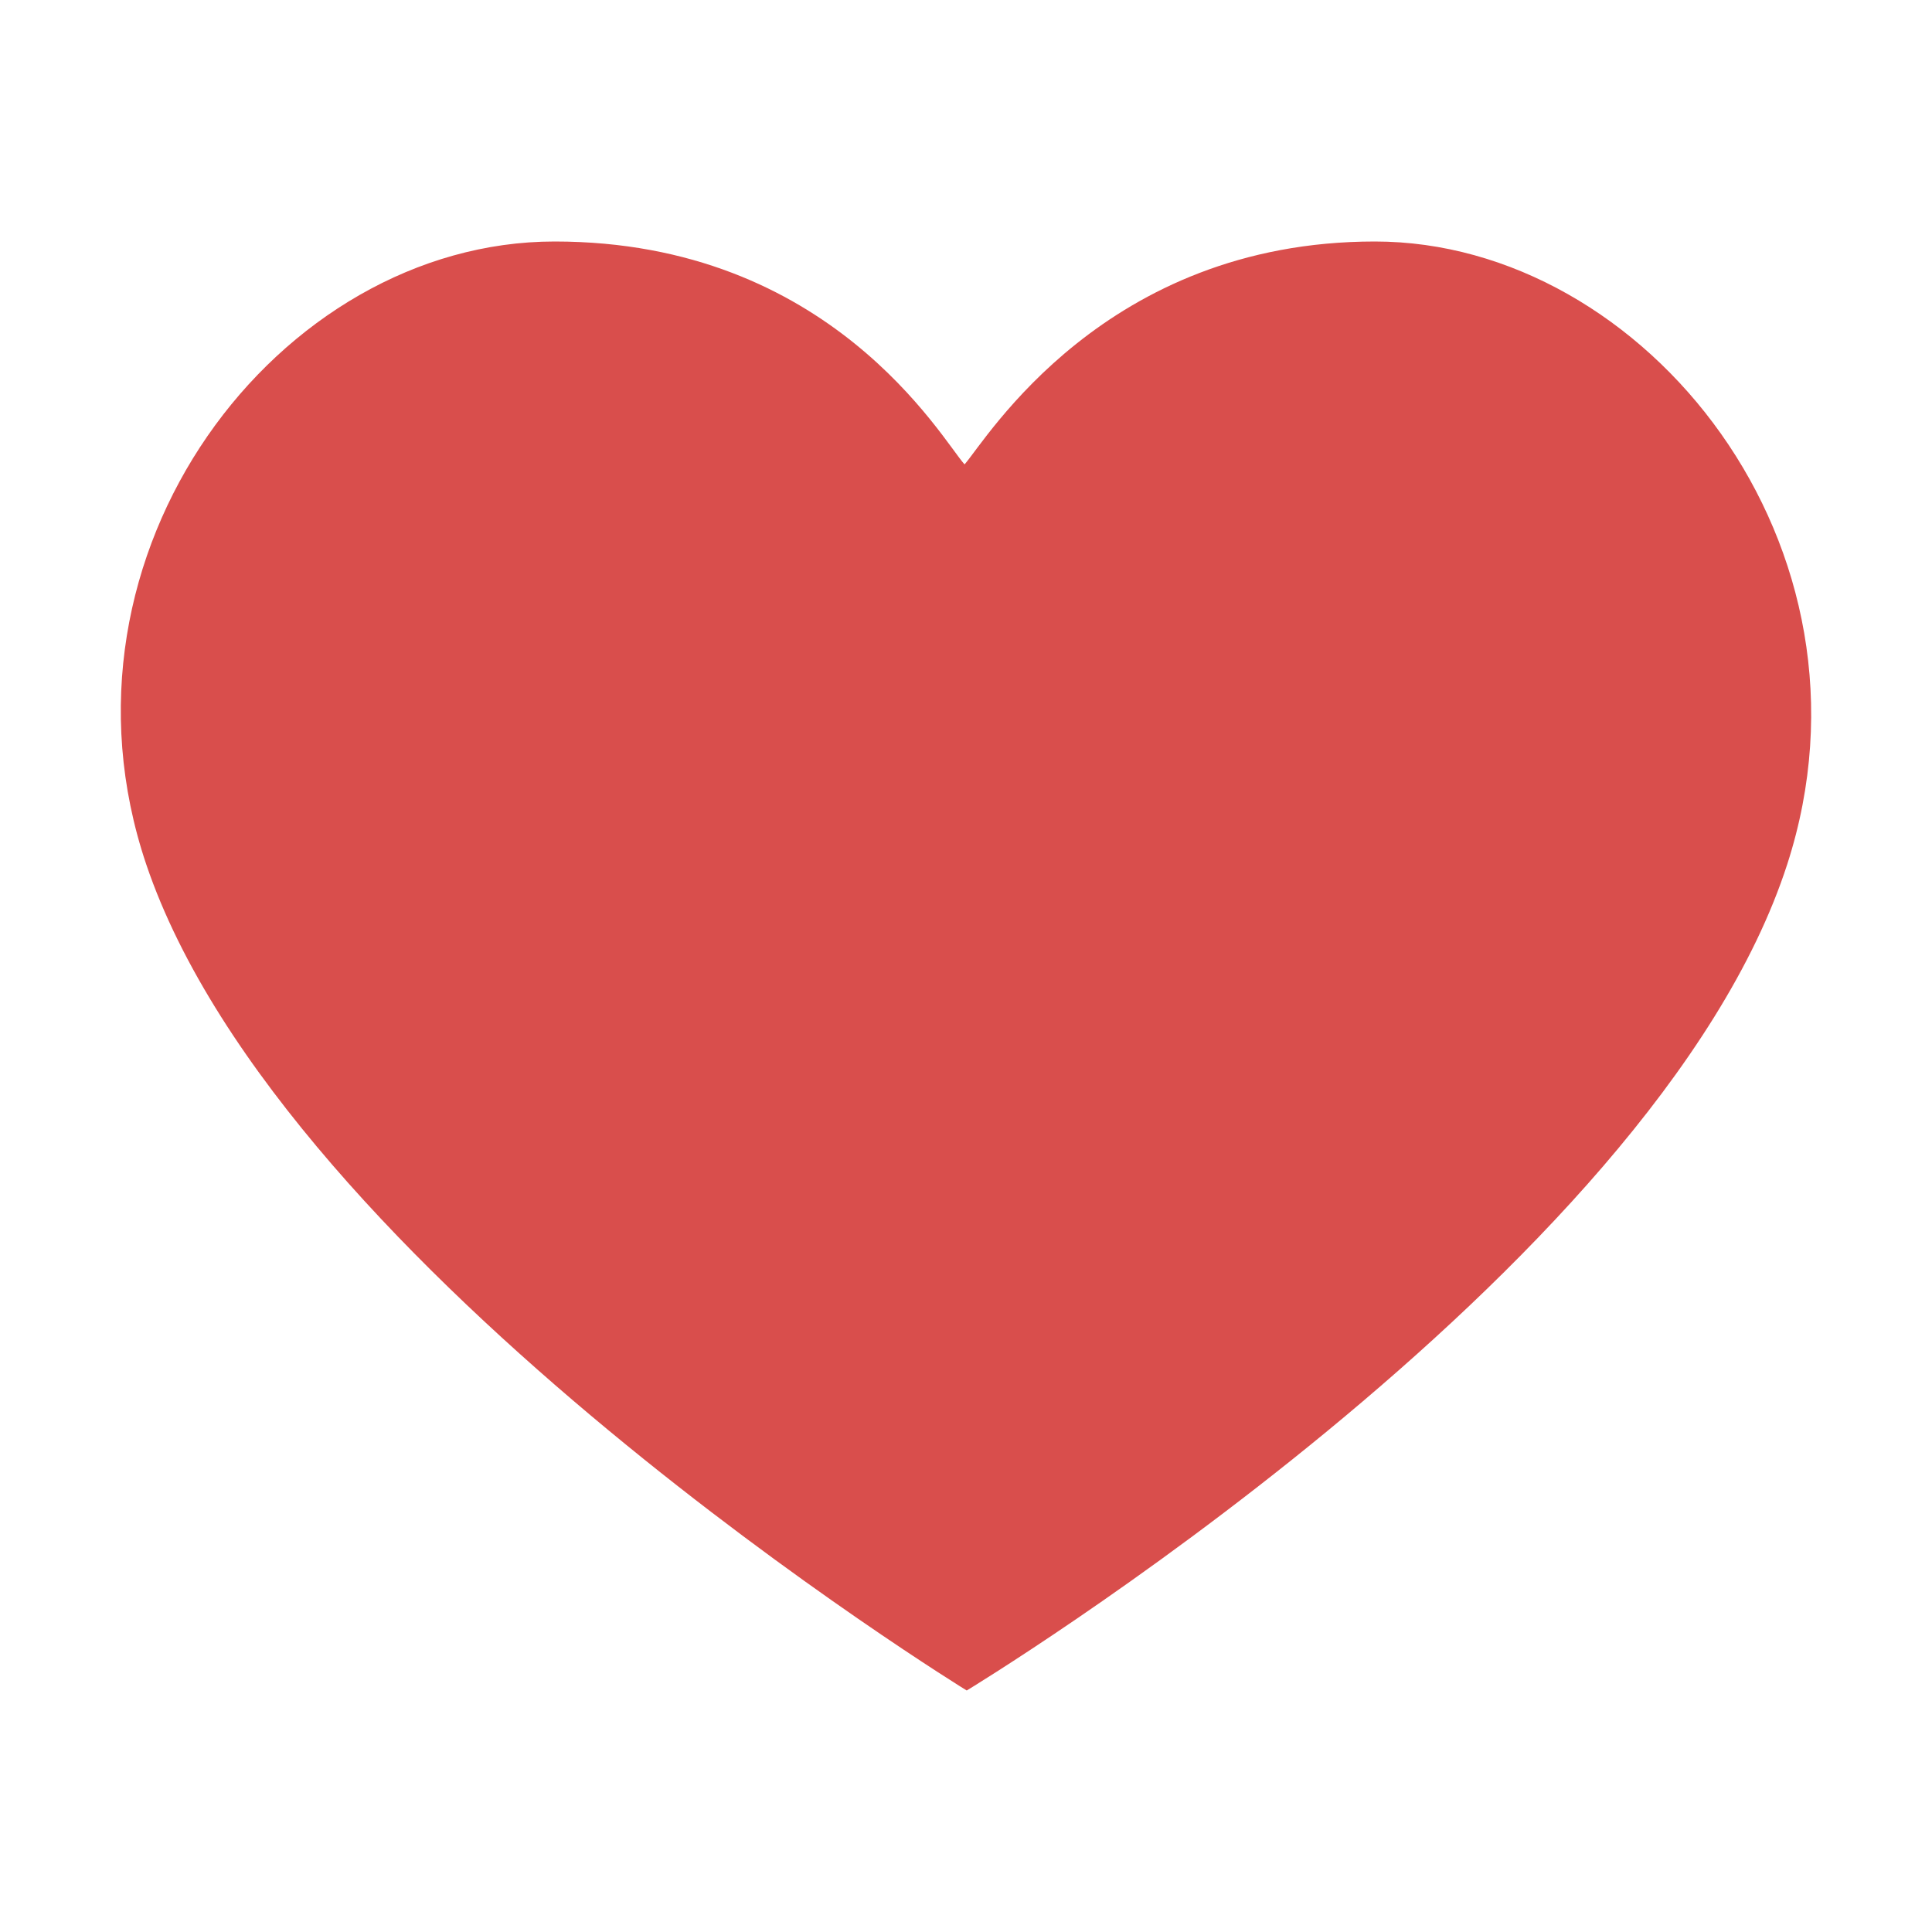<svg fill="none" height="16" viewBox="0 0 16 16" width="16" xmlns="http://www.w3.org/2000/svg"><path d="m11.386 2c-2.24 0-3.218 1.642-3.398 1.846-.188-.209-1.109-1.846-3.395-1.846-2.286 0-4.253 2.578-3.382 5.158 1.138 3.367 6.795 6.842 6.795 6.842s5.698-3.449 6.795-6.842c.851-2.631-1.175-5.158-3.415-5.158z" fill="#d94e4c"/></svg>